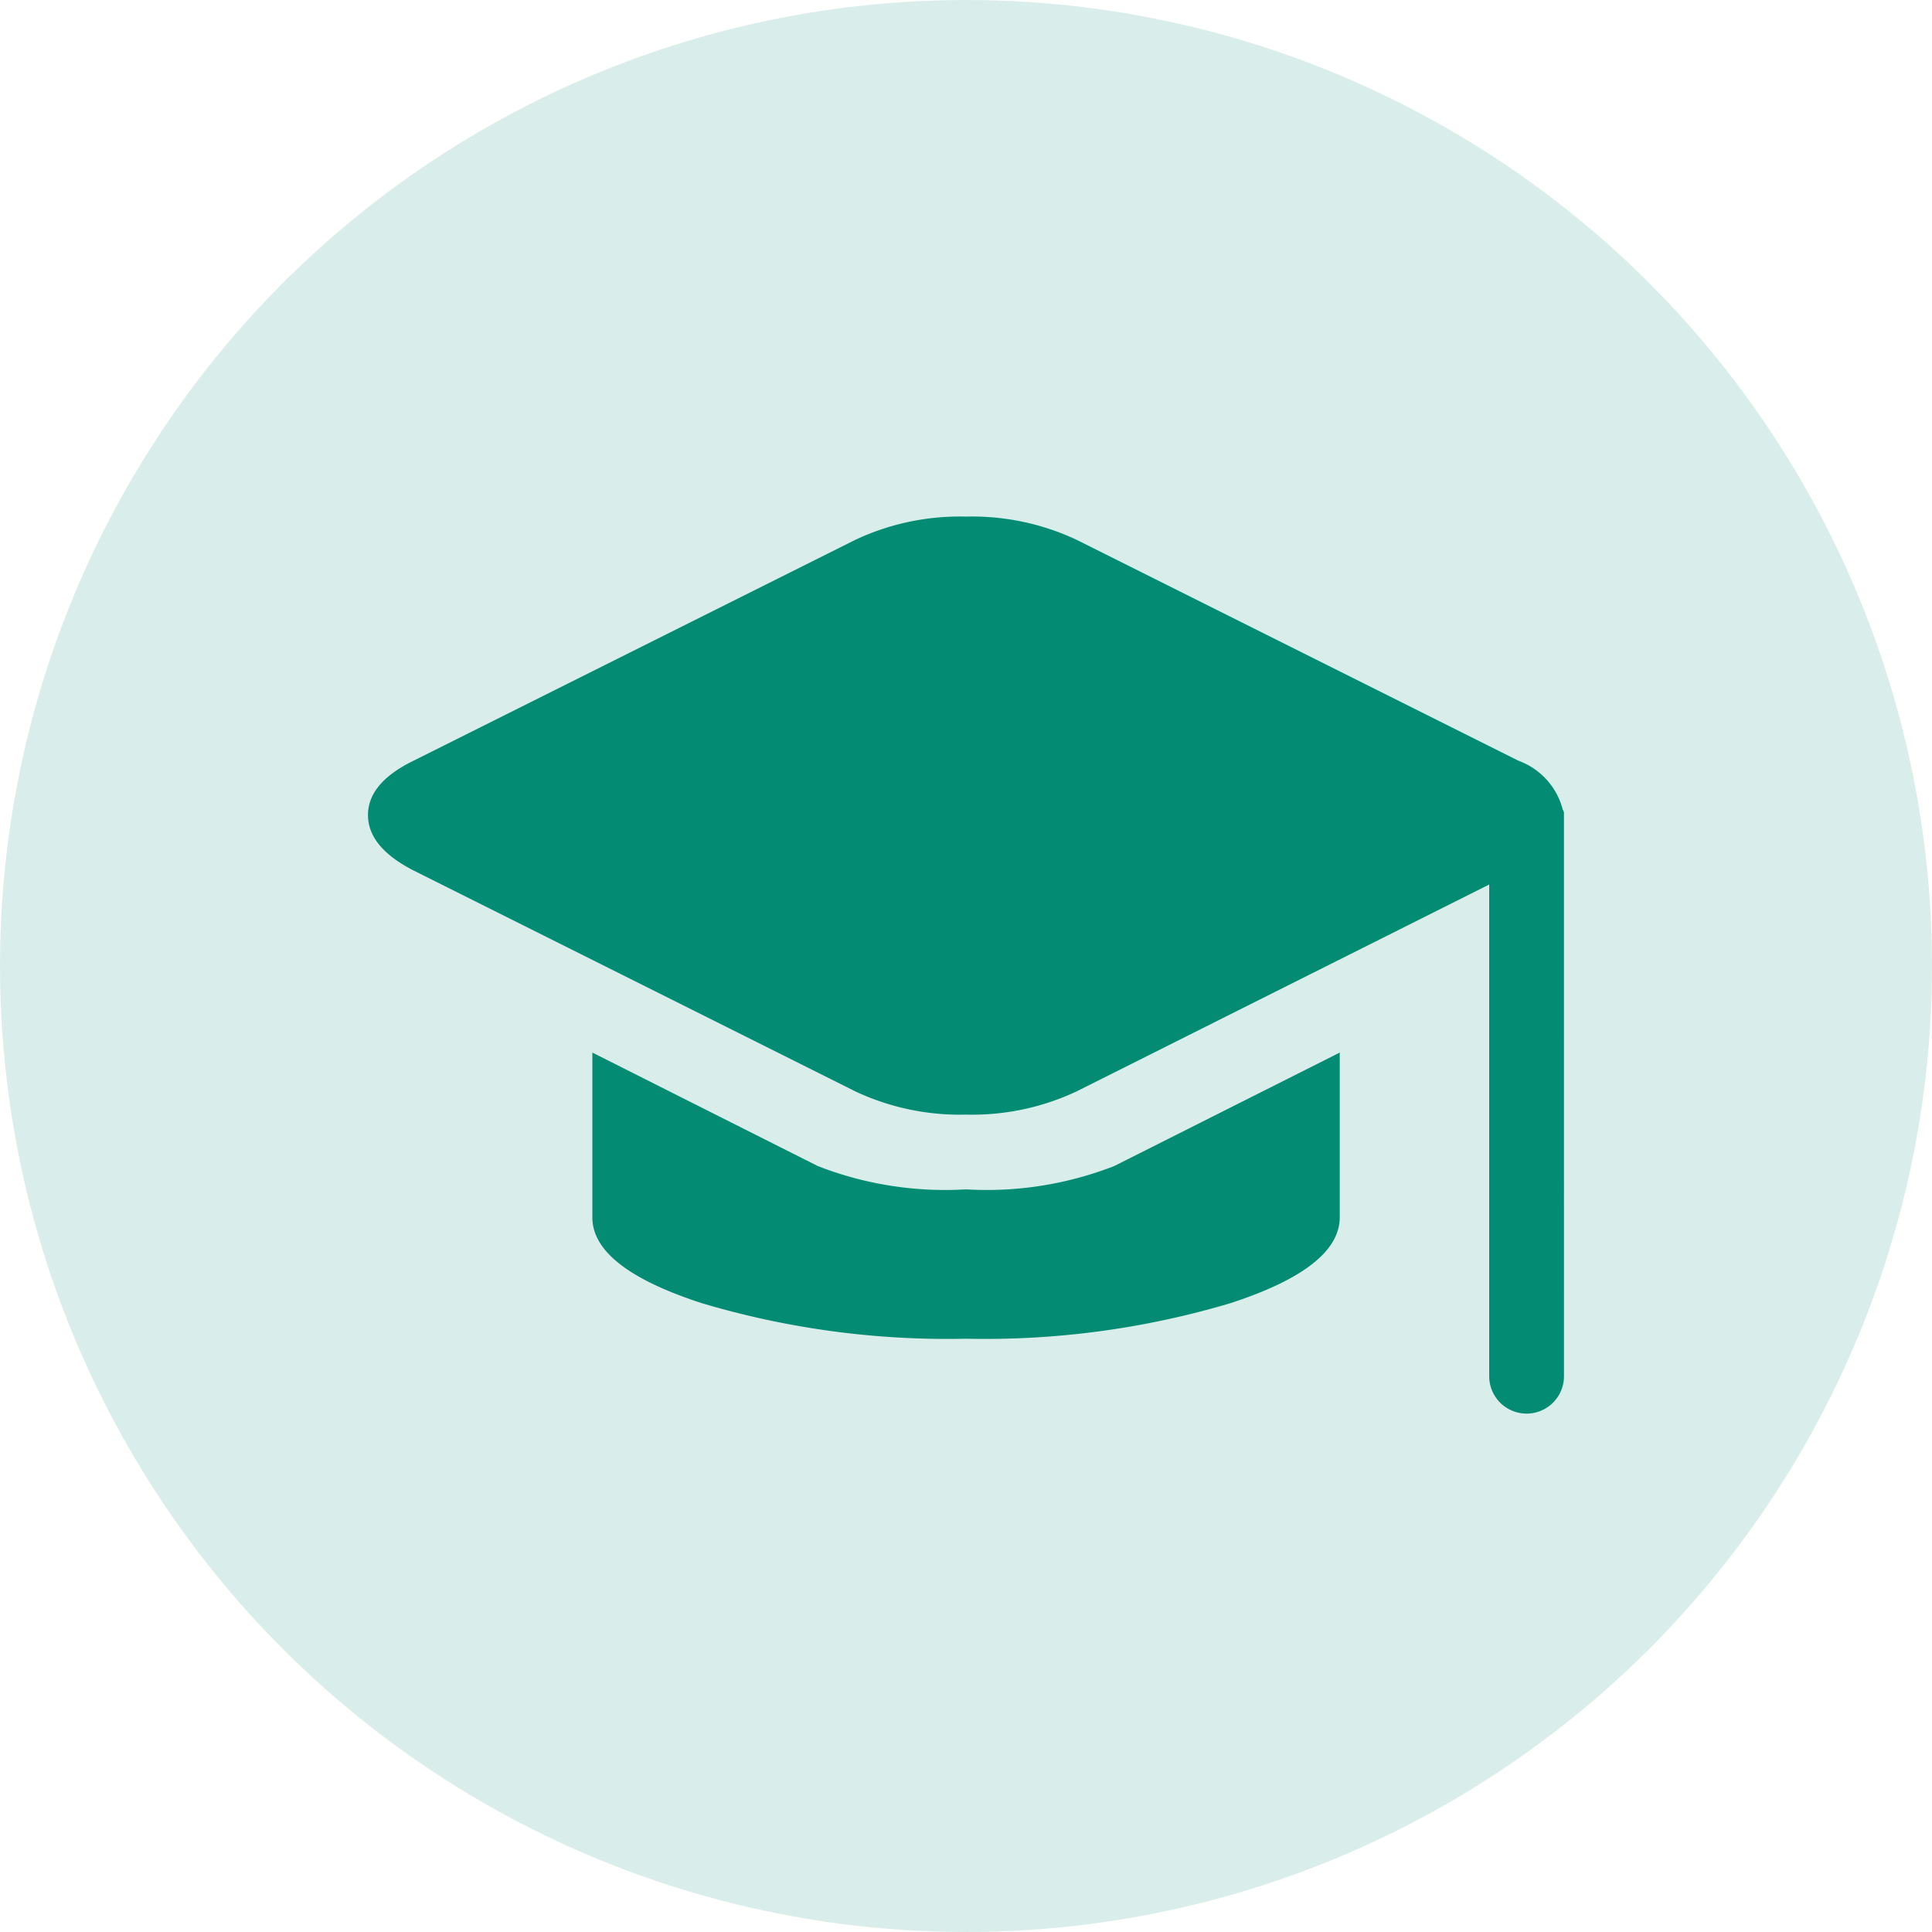 <svg xmlns="http://www.w3.org/2000/svg" width="62" height="62" viewBox="0 0 62 62">
  <g id="Groupe_10486" data-name="Groupe 10486" transform="translate(-723 -954)">
    <circle id="Ellipse_2" data-name="Ellipse 2" cx="31" cy="31" r="31" transform="translate(723 954)" fill="rgba(3,140,115,0.15)"/>
    <g id="student" transform="translate(734.809 970.578)">
      <path id="Tracé_7" data-name="Tracé 7" d="M38.381,27.586a1.2,1.2,0,0,1-2.4,0V11.807L22.751,18.441a7.878,7.878,0,0,1-3.561.75,7.878,7.878,0,0,1-3.561-.75L1.462,11.357Q0,10.607,0,9.577T1.462,7.834L15.63.75A7.878,7.878,0,0,1,19.19,0a7.878,7.878,0,0,1,3.561.75L36.919,7.834a2.276,2.276,0,0,1,1.424,1.574.217.217,0,0,1,.037.15ZM23.951,20.84,31.185,17.2v5.285q0,1.612-3.5,2.755a27.581,27.581,0,0,1-8.49,1.143,27.581,27.581,0,0,1-8.49-1.143Q7.2,24.1,7.2,22.489V17.2L14.43,20.84a11.253,11.253,0,0,0,4.76.75A11.253,11.253,0,0,0,23.951,20.84Z" transform="translate(0 0)" fill="#038c73"/>
    </g>
  </g>
</svg>
